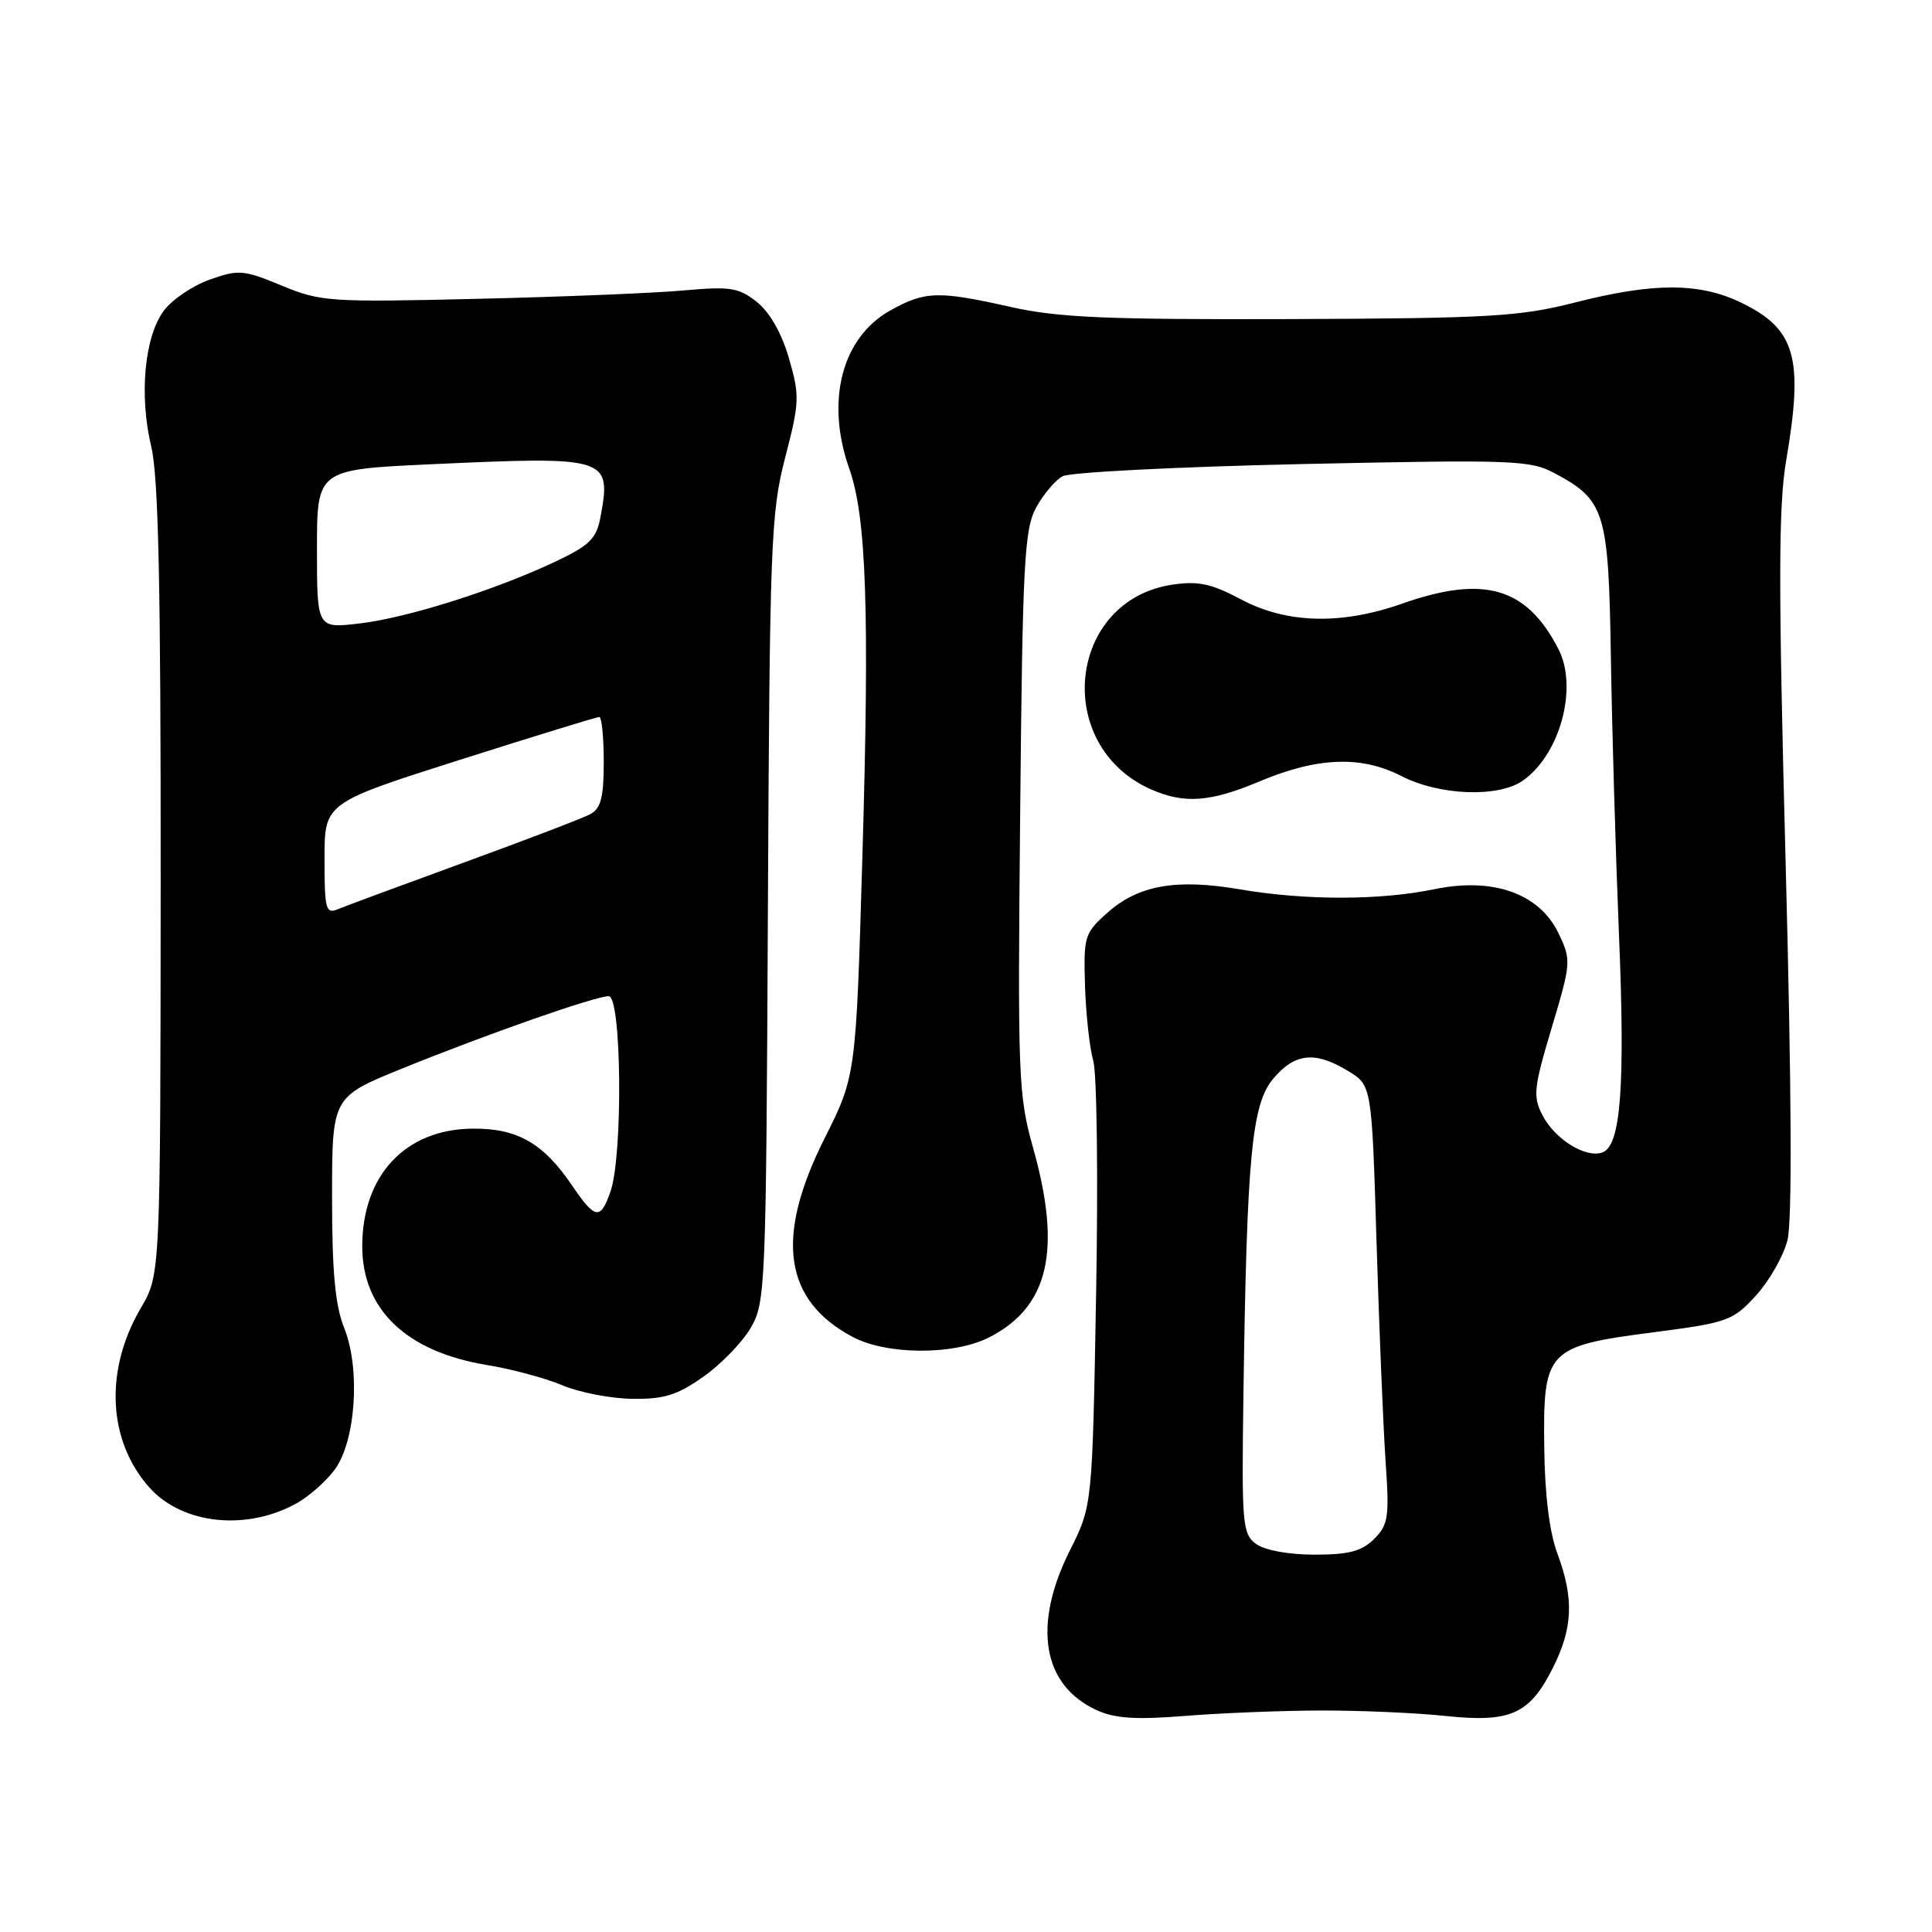 <?xml version="1.0" encoding="UTF-8" standalone="no"?>
<!DOCTYPE svg PUBLIC "-//W3C//DTD SVG 1.1//EN" "http://www.w3.org/Graphics/SVG/1.1/DTD/svg11.dtd" >
<svg xmlns="http://www.w3.org/2000/svg" xmlns:xlink="http://www.w3.org/1999/xlink" version="1.1" viewBox="0 0 256 256">
 <g >
 <path fill="currentColor"
d=" M 175.00 226.65 C 180.22 226.64 187.65 226.96 191.50 227.37 C 200.14 228.28 202.66 227.17 205.75 221.03 C 208.42 215.74 208.58 211.81 206.37 205.88 C 205.31 203.05 204.69 198.06 204.62 191.78 C 204.46 178.90 204.96 178.37 219.05 176.54 C 228.92 175.26 229.60 175.02 232.66 171.68 C 234.43 169.74 236.32 166.44 236.85 164.33 C 237.48 161.82 237.40 144.62 236.61 114.50 C 235.63 77.34 235.65 67.06 236.68 61.00 C 239.01 47.38 237.93 43.59 230.71 40.10 C 225.18 37.43 219.10 37.42 208.67 40.09 C 201.35 41.95 197.42 42.18 171.00 42.28 C 146.66 42.36 140.19 42.08 134.00 40.69 C 124.31 38.51 122.56 38.56 117.93 41.16 C 111.53 44.76 109.37 53.14 112.54 62.12 C 114.81 68.54 115.23 81.00 114.27 113.53 C 113.42 142.56 113.42 142.56 109.21 150.94 C 102.67 163.98 103.86 172.30 112.98 177.15 C 117.49 179.54 126.31 179.59 130.98 177.25 C 138.95 173.24 140.72 165.76 136.91 152.17 C 134.92 145.10 134.84 142.82 135.18 107.61 C 135.49 74.64 135.73 70.14 137.28 67.28 C 138.24 65.51 139.83 63.63 140.81 63.10 C 141.79 62.58 156.08 61.85 172.55 61.49 C 200.38 60.89 202.74 60.97 205.93 62.67 C 212.70 66.28 213.14 67.73 213.45 87.11 C 213.60 96.67 214.08 113.05 214.51 123.51 C 215.36 143.90 214.78 151.76 212.36 152.69 C 210.18 153.53 206.05 150.99 204.40 147.80 C 203.10 145.28 203.21 144.19 205.61 136.18 C 208.18 127.58 208.21 127.24 206.54 123.72 C 204.02 118.41 197.88 116.21 190.08 117.82 C 182.84 119.32 172.93 119.32 164.27 117.84 C 155.85 116.40 150.83 117.29 146.73 120.95 C 143.69 123.66 143.57 124.08 143.77 130.64 C 143.89 134.41 144.38 138.87 144.86 140.54 C 145.35 142.22 145.52 156.17 145.24 171.54 C 144.74 199.50 144.74 199.50 141.78 205.41 C 136.78 215.37 138.11 223.32 145.33 226.61 C 147.74 227.71 150.53 227.89 157.00 227.37 C 161.68 226.99 169.78 226.67 175.00 226.65 Z  M 39.40 199.14 C 40.99 198.24 43.21 196.27 44.33 194.76 C 47.13 191.01 47.79 181.42 45.62 176.00 C 44.41 172.99 44.00 168.58 44.00 158.65 C 44.00 145.35 44.00 145.35 53.25 141.60 C 64.67 136.97 78.87 132.00 80.66 132.00 C 82.37 132.00 82.56 153.10 80.89 157.90 C 79.56 161.70 78.86 161.59 75.81 157.09 C 72.00 151.47 68.54 149.49 62.61 149.55 C 53.70 149.63 48.00 155.73 48.00 165.15 C 48.01 173.55 53.86 179.11 64.52 180.87 C 67.81 181.41 72.30 182.62 74.50 183.55 C 76.70 184.49 80.84 185.30 83.71 185.35 C 87.96 185.42 89.70 184.88 93.16 182.45 C 95.50 180.81 98.33 177.90 99.45 175.99 C 101.44 172.61 101.51 170.86 101.75 120.50 C 101.99 71.95 102.14 67.98 104.04 60.63 C 105.95 53.27 105.98 52.43 104.53 47.45 C 103.55 44.08 101.98 41.35 100.26 39.99 C 97.86 38.10 96.74 37.93 90.52 38.49 C 86.66 38.84 74.33 39.34 63.12 39.60 C 43.69 40.06 42.48 39.98 37.32 37.84 C 32.28 35.75 31.62 35.69 27.79 37.05 C 25.53 37.85 22.79 39.70 21.70 41.18 C 19.14 44.63 18.42 52.42 20.04 59.17 C 21.00 63.16 21.31 77.63 21.29 116.69 C 21.26 168.89 21.26 168.89 18.66 173.32 C 13.82 181.58 14.27 190.92 19.81 197.12 C 24.19 202.01 32.75 202.90 39.40 199.14 Z  M 166.87 103.55 C 174.58 100.31 180.36 100.09 185.71 102.84 C 190.74 105.42 198.54 105.71 201.78 103.44 C 206.73 99.98 209.13 91.08 206.49 85.98 C 202.25 77.79 196.64 76.17 185.74 80.00 C 177.70 82.83 170.48 82.63 164.44 79.42 C 160.51 77.33 158.77 76.96 155.34 77.47 C 141.46 79.55 139.44 98.78 152.50 104.59 C 156.90 106.54 160.36 106.29 166.87 103.55 Z  M 166.44 204.58 C 164.62 203.25 164.52 201.98 164.76 184.83 C 165.21 153.16 165.86 146.32 168.71 142.93 C 171.58 139.52 174.26 139.25 178.64 141.92 C 181.77 143.83 181.77 143.83 182.40 164.67 C 182.75 176.12 183.29 189.18 183.60 193.67 C 184.11 201.03 183.96 202.04 182.08 203.92 C 180.45 205.55 178.74 206.00 174.19 206.00 C 170.75 206.00 167.59 205.42 166.44 204.58 Z  M 43.00 113.80 C 43.00 106.39 43.00 106.39 60.91 100.69 C 70.76 97.56 79.09 95.00 79.41 95.00 C 79.73 95.00 80.00 97.68 80.00 100.96 C 80.00 105.66 79.62 107.13 78.22 107.88 C 77.24 108.41 69.70 111.29 61.47 114.29 C 53.24 117.29 45.71 120.08 44.75 120.48 C 43.17 121.14 43.00 120.47 43.00 113.80 Z  M 42.00 72.74 C 42.00 62.21 42.00 62.21 57.25 61.51 C 80.58 60.44 81.05 60.58 79.56 68.54 C 79.03 71.38 78.12 72.27 73.63 74.40 C 65.61 78.19 53.98 81.87 47.65 82.61 C 42.00 83.28 42.00 83.28 42.00 72.74 Z "/>
</g>
</svg>